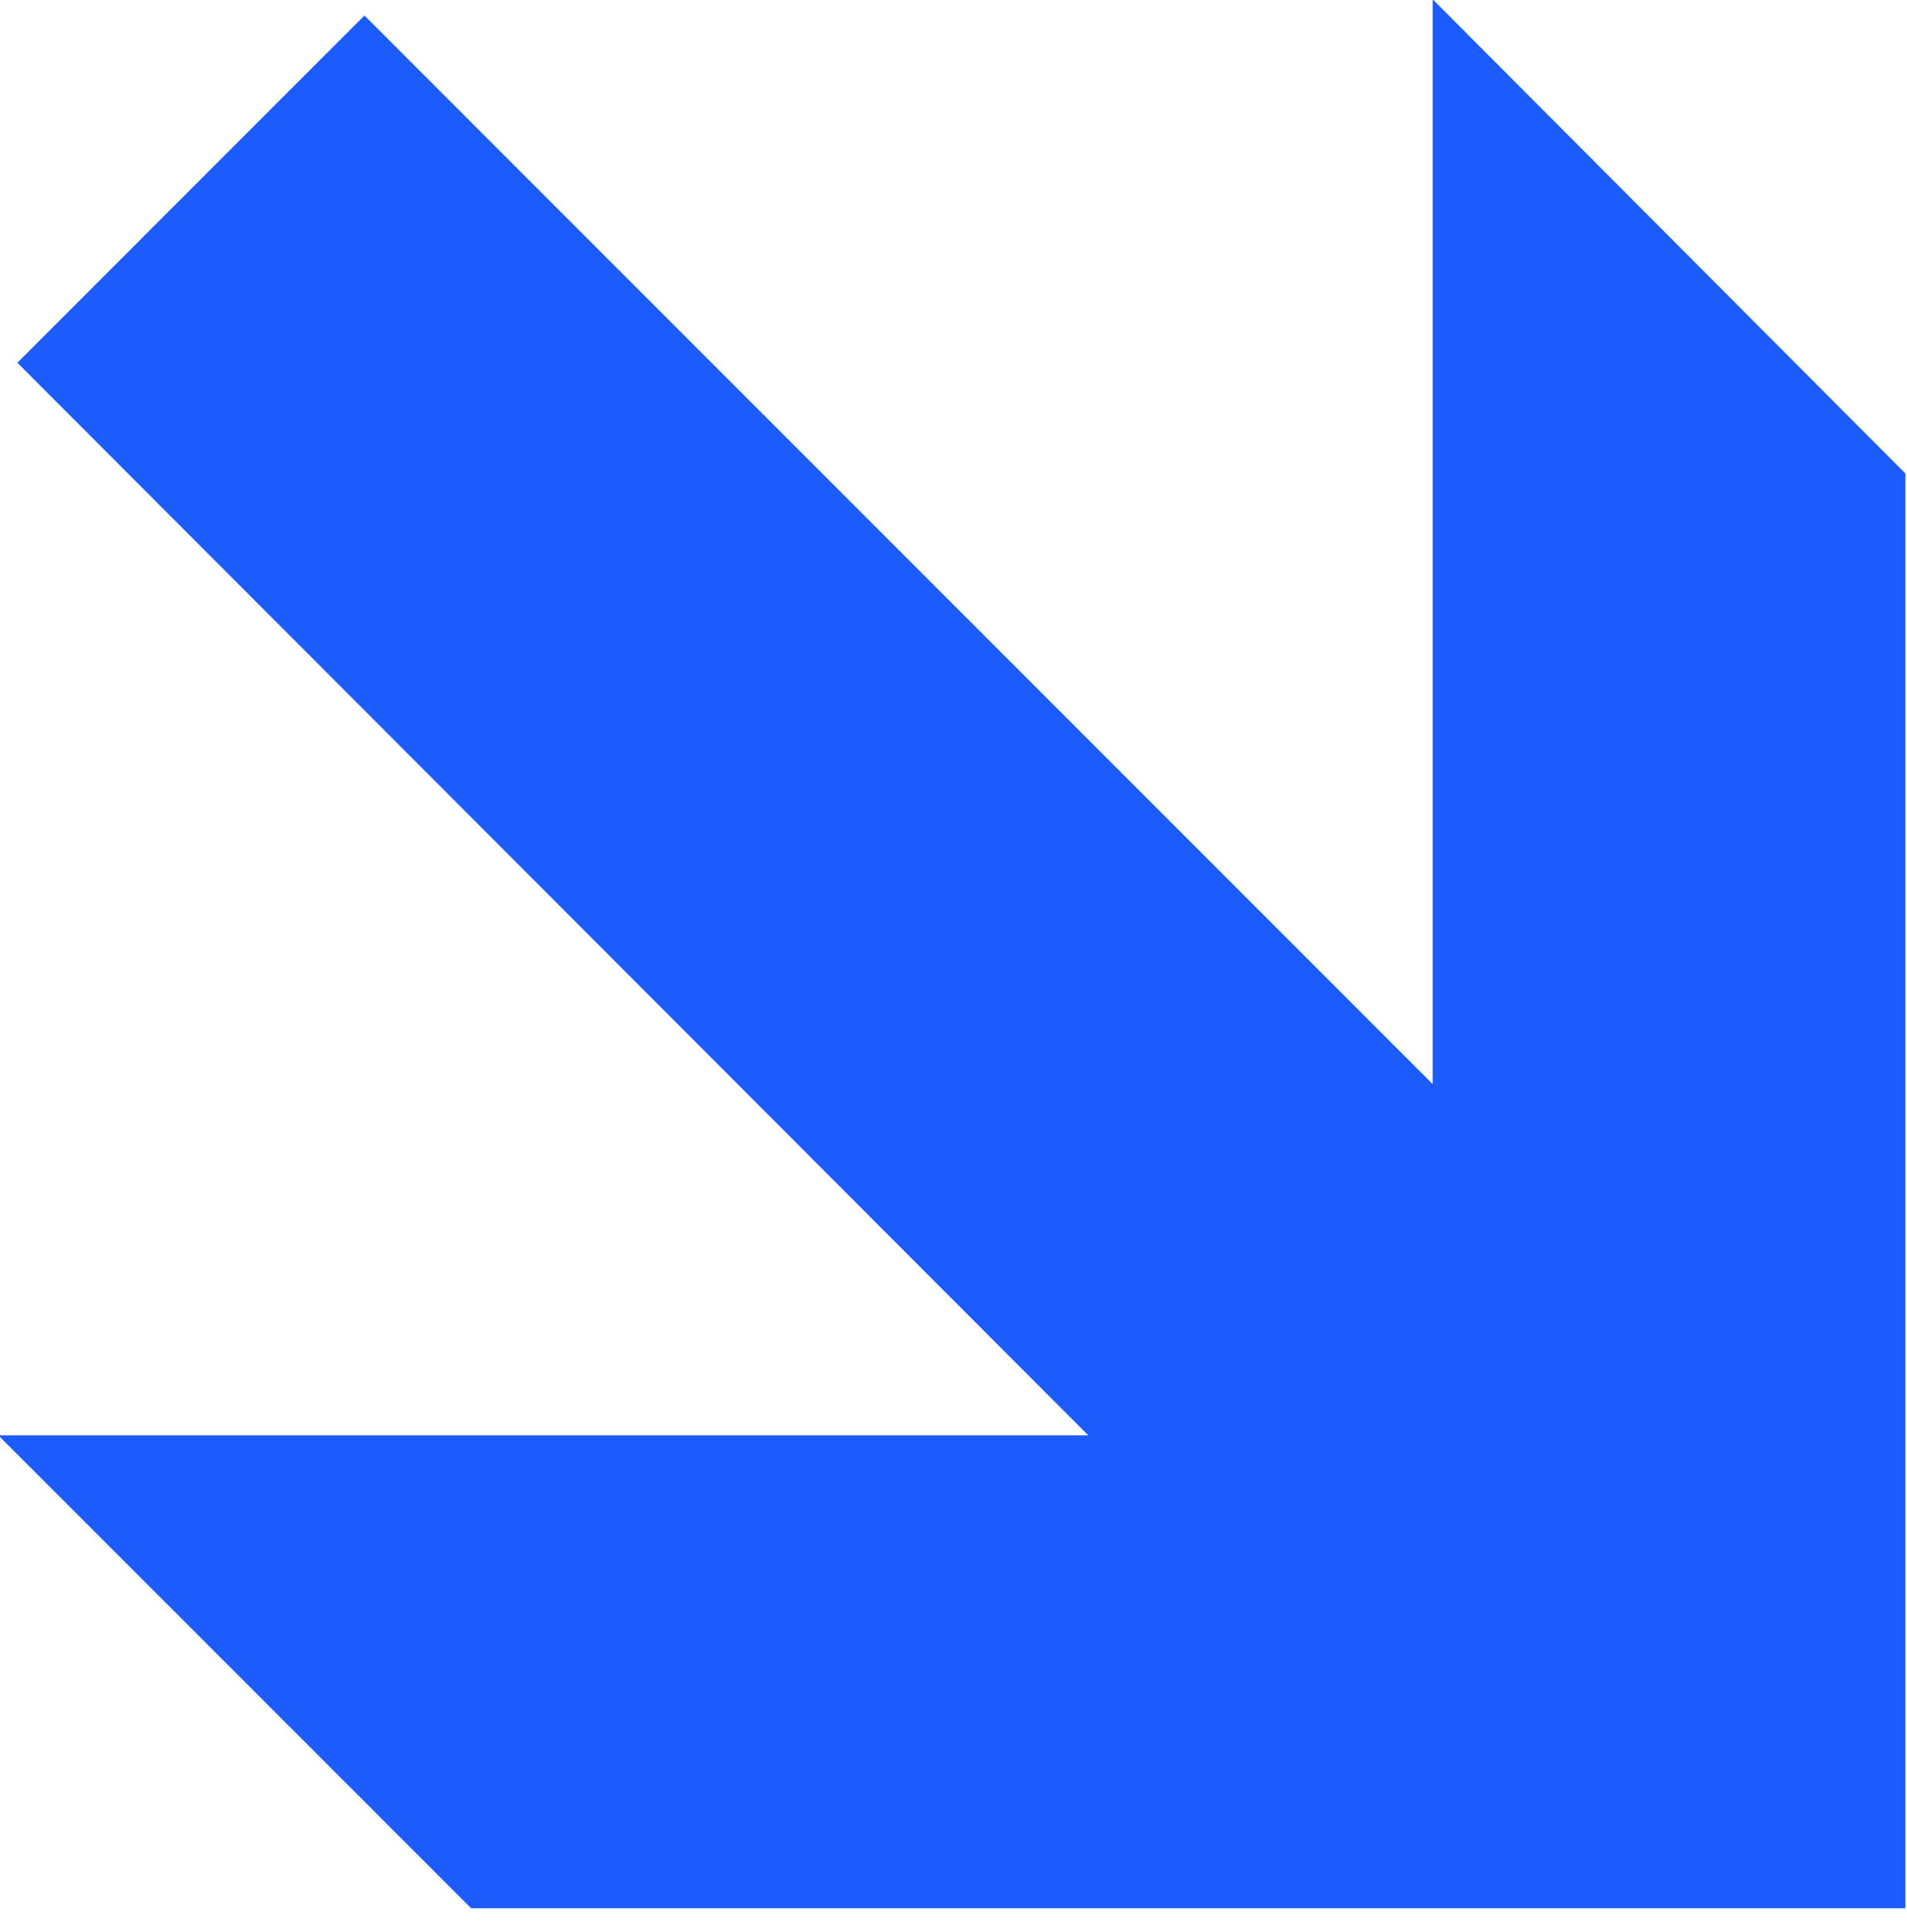 <?xml version="1.0" encoding="UTF-8"?>
<svg width="77px" height="78px" viewBox="0 0 77 78" version="1.1" xmlns="http://www.w3.org/2000/svg" xmlns:xlink="http://www.w3.org/1999/xlink">
    <!-- Generator: Sketch 46.1 (44463) - http://www.bohemiancoding.com/sketch -->
    <title>icon-diagonal-arrow</title>
    <desc>Created with Sketch.</desc>
    <defs></defs>
    <g id="Page-1" stroke="none" stroke-width="1" fill="none" fill-rule="evenodd">
        <g id="icon-diagonal-arrow" transform="translate(-1, -1)" fill-rule="nonzero" fill="#1C5CFD">
            <polygon id="Page-1" transform="translate(39.434, 39.5) rotate(-270) translate(-39.434, -39.5) " points="20.046 1 0.907 20.086 44.695 20.086 1.561 63.219 15.576 77.233 58.873 33.991 58.873 78 77.96 58.912 77.96 1"></polygon>
        </g>
    </g>
</svg>